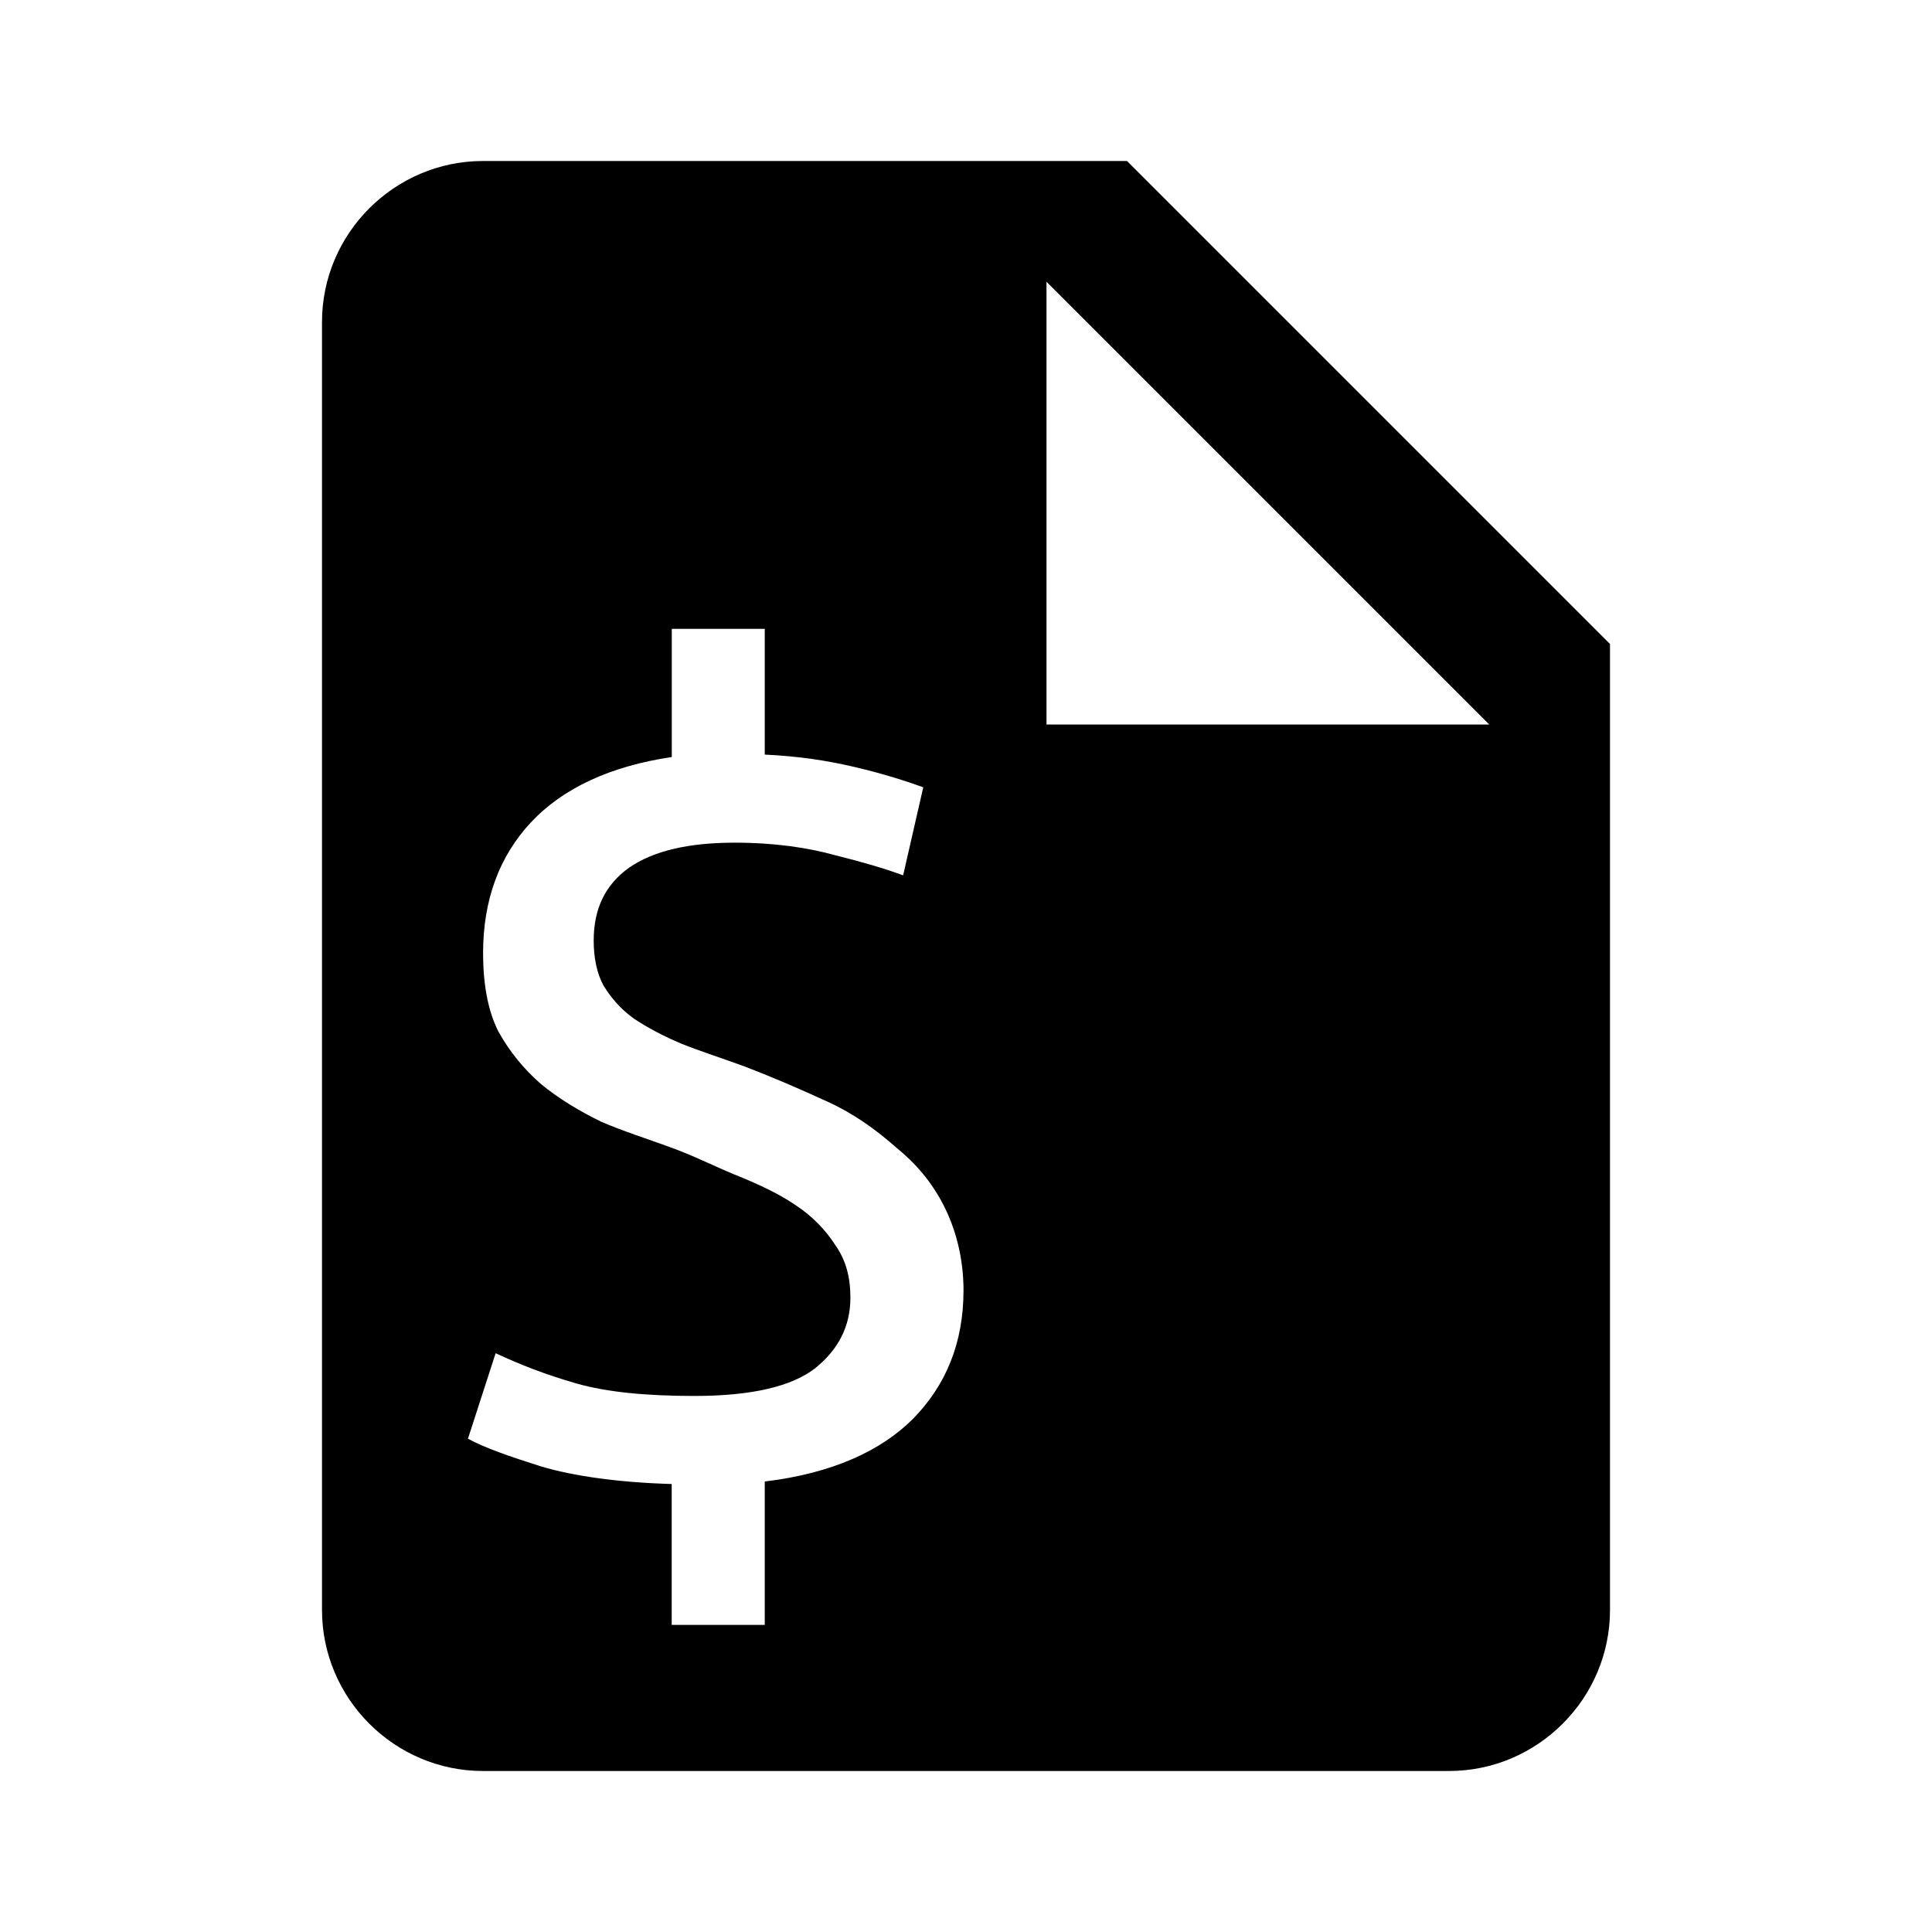 <?xml version="1.0" encoding="UTF-8" standalone="no"?>
<!-- Generator: Adobe Illustrator 17.1.0, SVG Export Plug-In . SVG Version: 6.00 Build 0)  -->

<svg
   xmlns:dc="http://purl.org/dc/elements/1.1/"
   xmlns:cc="http://creativecommons.org/ns#"
   xmlns:rdf="http://www.w3.org/1999/02/22-rdf-syntax-ns#"
   xmlns:svg="http://www.w3.org/2000/svg"
   xmlns="http://www.w3.org/2000/svg"
   xmlns:sodipodi="http://sodipodi.sourceforge.net/DTD/sodipodi-0.dtd"
   xmlns:inkscape="http://www.inkscape.org/namespaces/inkscape"
   version="1.1"
   x="0px"
   y="0px"
   width="24px"
   height="24px"
   viewBox="0 0 24 24"
   enable-background="new 0 0 24 24"
   xml:space="preserve"
   id="svg2"
   inkscape:version="0.48.4 r9939"
   sodipodi:docname="invoice.svg"><defs
     id="defs24" /><sodipodi:namedview
     pagecolor="#ffffff"
     bordercolor="#666666"
     borderopacity="1"
     objecttolerance="10"
     gridtolerance="10"
     guidetolerance="10"
     inkscape:pageopacity="0"
     inkscape:pageshadow="2"
     inkscape:window-width="1301"
     inkscape:window-height="744"
     id="namedview22"
     showgrid="false"
     inkscape:zoom="9.8333333"
     inkscape:cx="-0.71629254"
     inkscape:cy="7.3294846"
     inkscape:window-x="65"
     inkscape:window-y="24"
     inkscape:window-maximized="1"
     inkscape:current-layer="g10" /><g
     id="Header"><g
       id="g5"><rect
         x="-618"
         y="-696"
         fill="none"
         width="1400"
         height="3600"
         id="rect7" /></g></g><g
     id="Label"><g
       id="g10"><g
         id="g14"><rect
           fill="none"
           width="24"
           height="24"
           id="rect16" /></g><path
         d="m 6,2 c -1.1,0 -2,0.9 -2,2 l 0,16 c 0,1.1 0.9,2 2,2 l 12,0 c 1.1,0 2,-0.9 2,-2 l 0,-12 -6,-6 -8,0 z m 7,1.5 5.5,5.5 -5.5,0 0,-5.5 z m -4.656,4.312 1.156,0 0,1.562 c 0.411,0.019 0.77,0.072 1.125,0.156 0.355,0.084 0.638,0.175 0.844,0.25 l -0.25,1.094 c -0.224,-0.084 -0.508,-0.166 -0.844,-0.25 -0.336,-0.093 -0.746,-0.156 -1.25,-0.156 -0.56,9e-6 -1.005,0.098 -1.312,0.312 -0.299,0.215 -0.438,0.514 -0.438,0.906 -2e-6,0.215 0.041,0.413 0.125,0.562 0.093,0.149 0.207,0.285 0.375,0.406 0.168,0.112 0.37,0.219 0.594,0.313 0.233,0.093 0.501,0.179 0.781,0.281 0.364,0.14 0.705,0.288 1.031,0.438 0.327,0.149 0.601,0.348 0.844,0.562 0.252,0.205 0.444,0.429 0.594,0.719 0.149,0.289 0.25,0.652 0.25,1.062 -7e-6,0.663 -0.224,1.183 -0.625,1.594 -0.401,0.401 -1.004,0.679 -1.844,0.781 l 0,1.781 -1.156,0 0,-1.75 c -0.653,-0.019 -1.214,-0.097 -1.625,-0.219 -0.411,-0.131 -0.701,-0.232 -0.906,-0.344 l 0.344,-1.062 c 0.28,0.131 0.608,0.263 1,0.375 0.392,0.112 0.89,0.156 1.469,0.156 0.719,1e-6 1.211,-0.12 1.5,-0.344 0.289,-0.233 0.437,-0.52 0.438,-0.875 -5e-6,-0.261 -0.057,-0.47 -0.188,-0.656 -0.121,-0.187 -0.285,-0.36 -0.5,-0.5 -0.205,-0.14 -0.47,-0.263 -0.75,-0.375 -0.271,-0.112 -0.523,-0.241 -0.812,-0.344 -0.28,-0.103 -0.564,-0.191 -0.844,-0.312 -0.271,-0.131 -0.535,-0.291 -0.75,-0.469 -0.215,-0.187 -0.391,-0.404 -0.531,-0.656 -0.131,-0.261 -0.188,-0.595 -0.188,-0.969 -10e-7,-0.663 0.202,-1.205 0.594,-1.625 0.401,-0.429 0.994,-0.7 1.75,-0.812 l 0,-1.594 z"
         id="path12-7"
         inkscape:connector-curvature="0" /></g></g><g
     id="Icon" /><g
     id="Grid"
     display="none"><g
       display="inline"
       id="g20" /></g></svg>